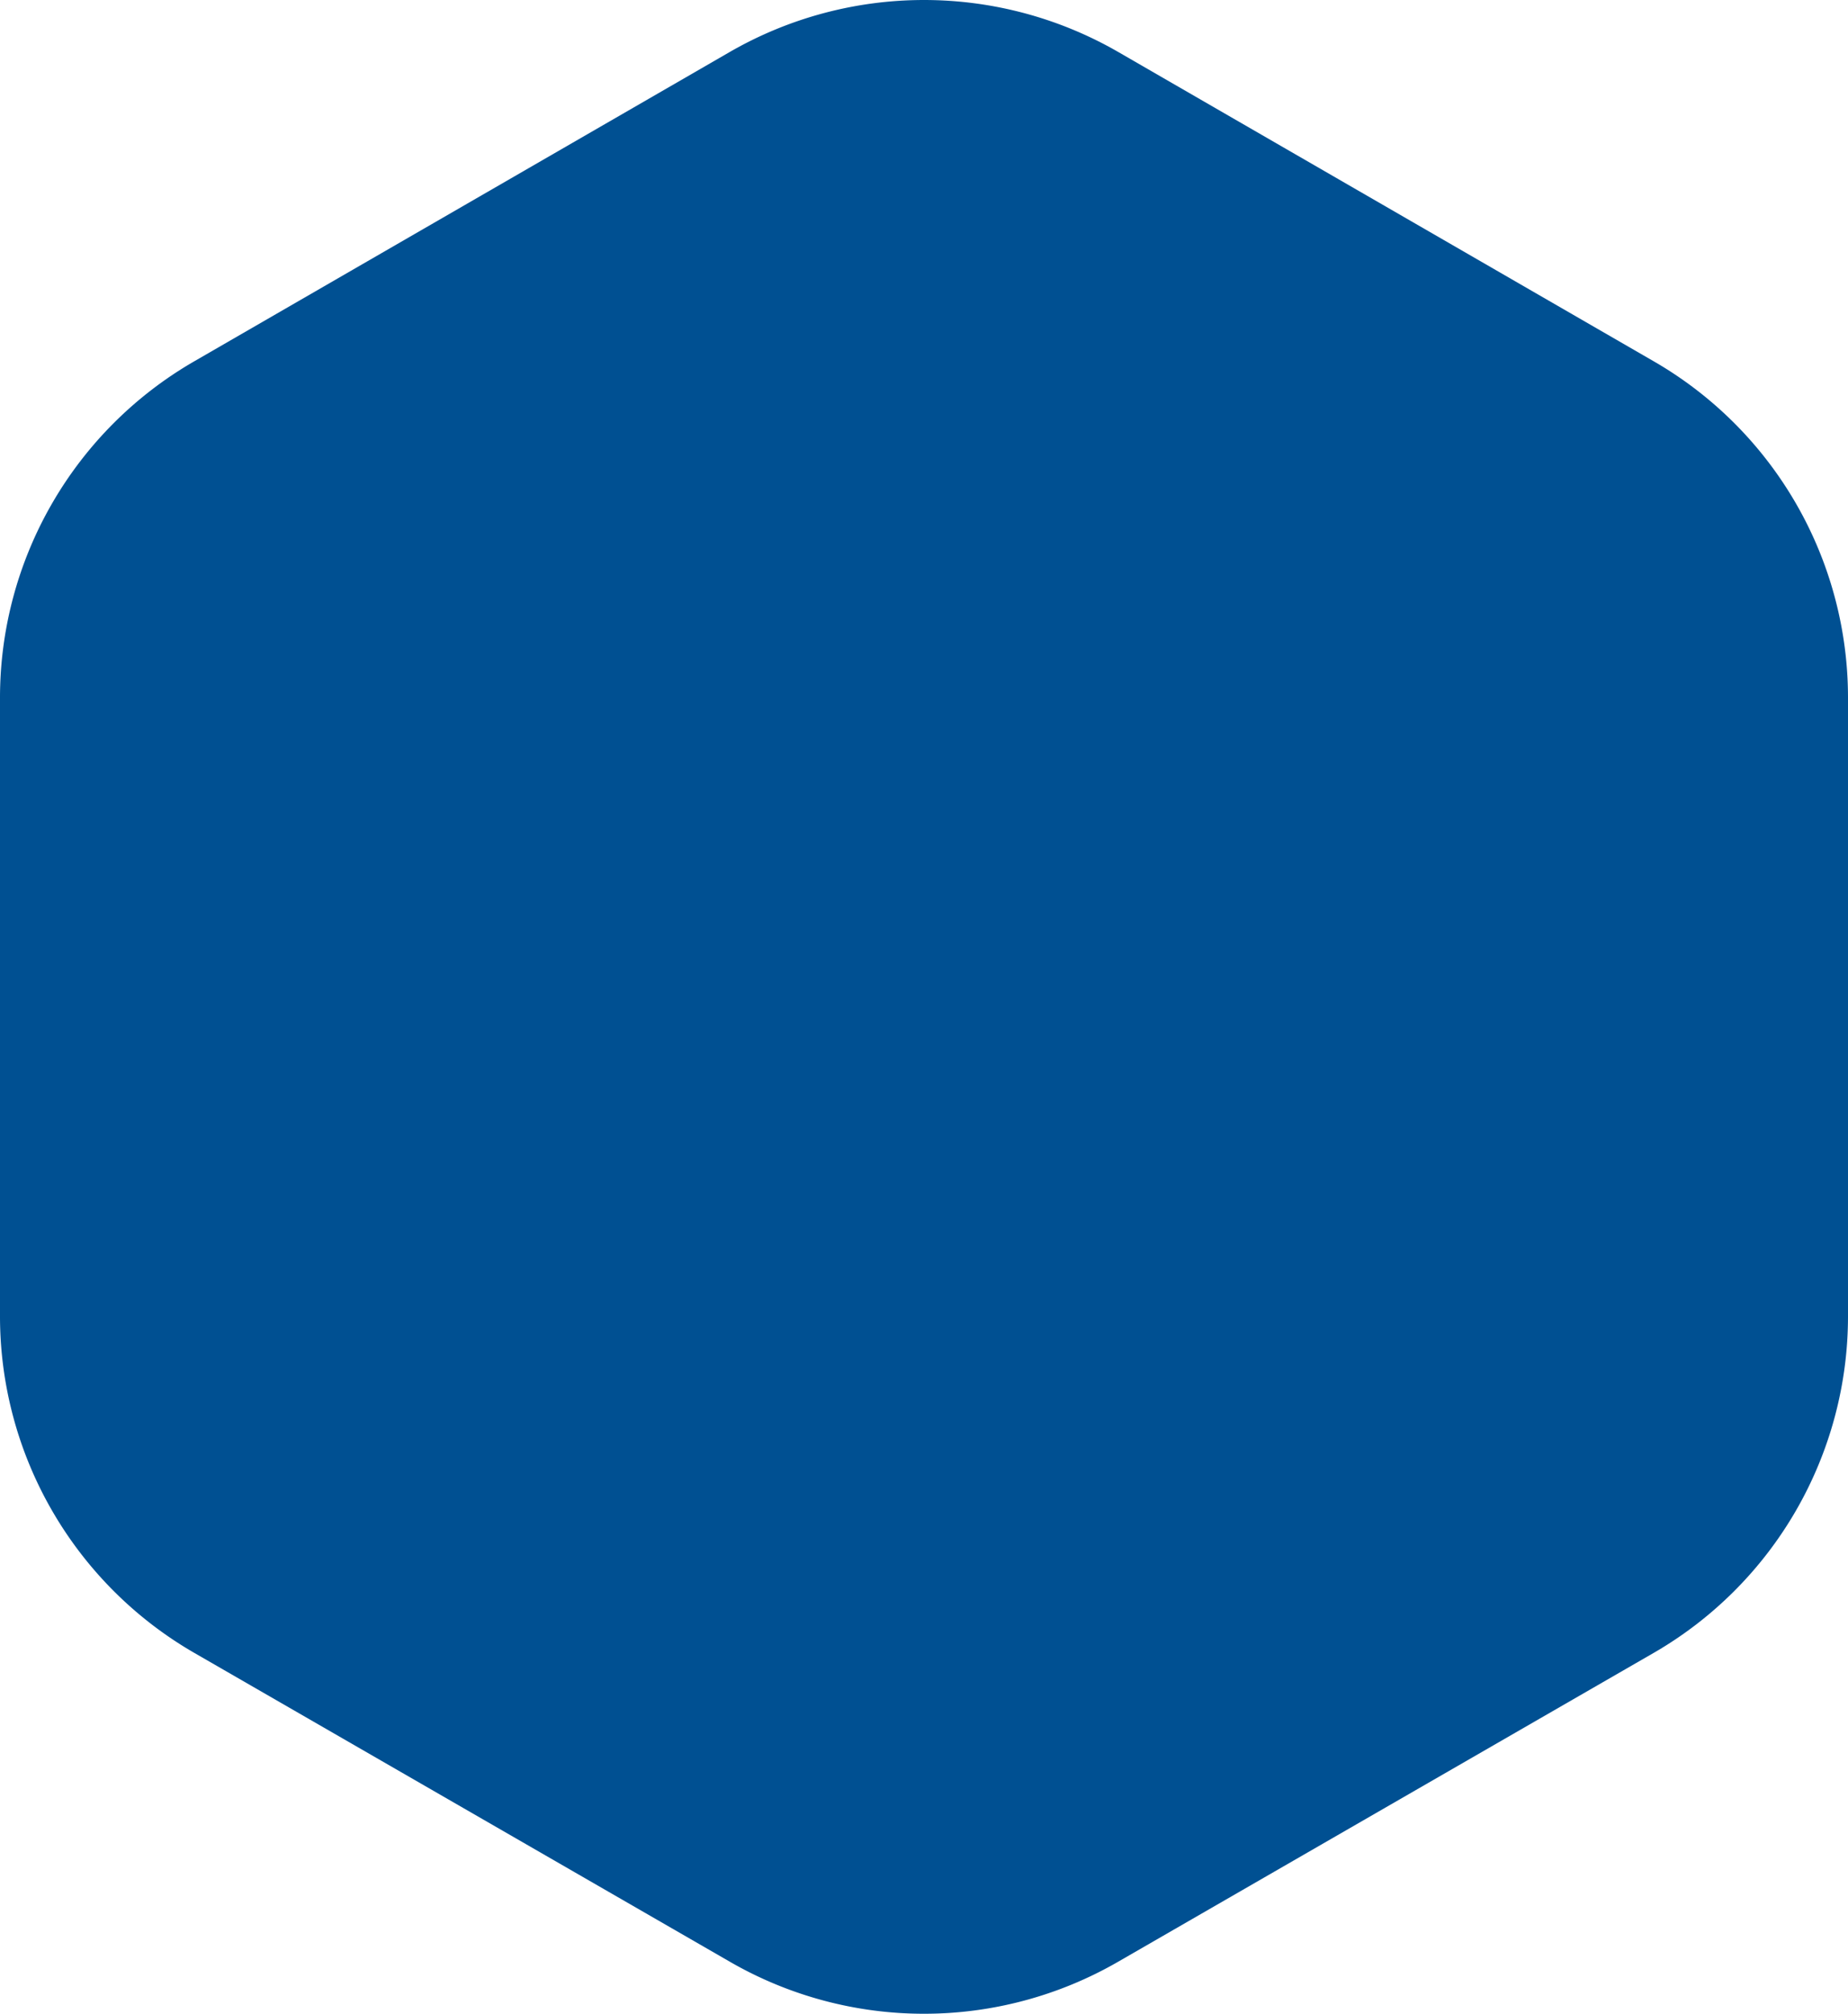 <svg xmlns="http://www.w3.org/2000/svg" viewBox="0 0 146.05 159.15"><defs><style>.cls-1{fill:#005092;}</style></defs><g id="Слой_2" data-name="Слой 2"><g id="Layer_4" data-name="Layer 4"><path class="cls-1" d="M0,55.14V104a30.71,30.71,0,0,0,15.35,26.6L57.67,155a30.69,30.69,0,0,0,30.71,0L130.7,130.6A30.71,30.71,0,0,0,146.05,104V55.14A30.69,30.69,0,0,0,130.7,28.55L88.38,4.11a30.74,30.74,0,0,0-30.71,0L15.35,28.55A30.69,30.69,0,0,0,0,55.14Z"/></g></g></svg>